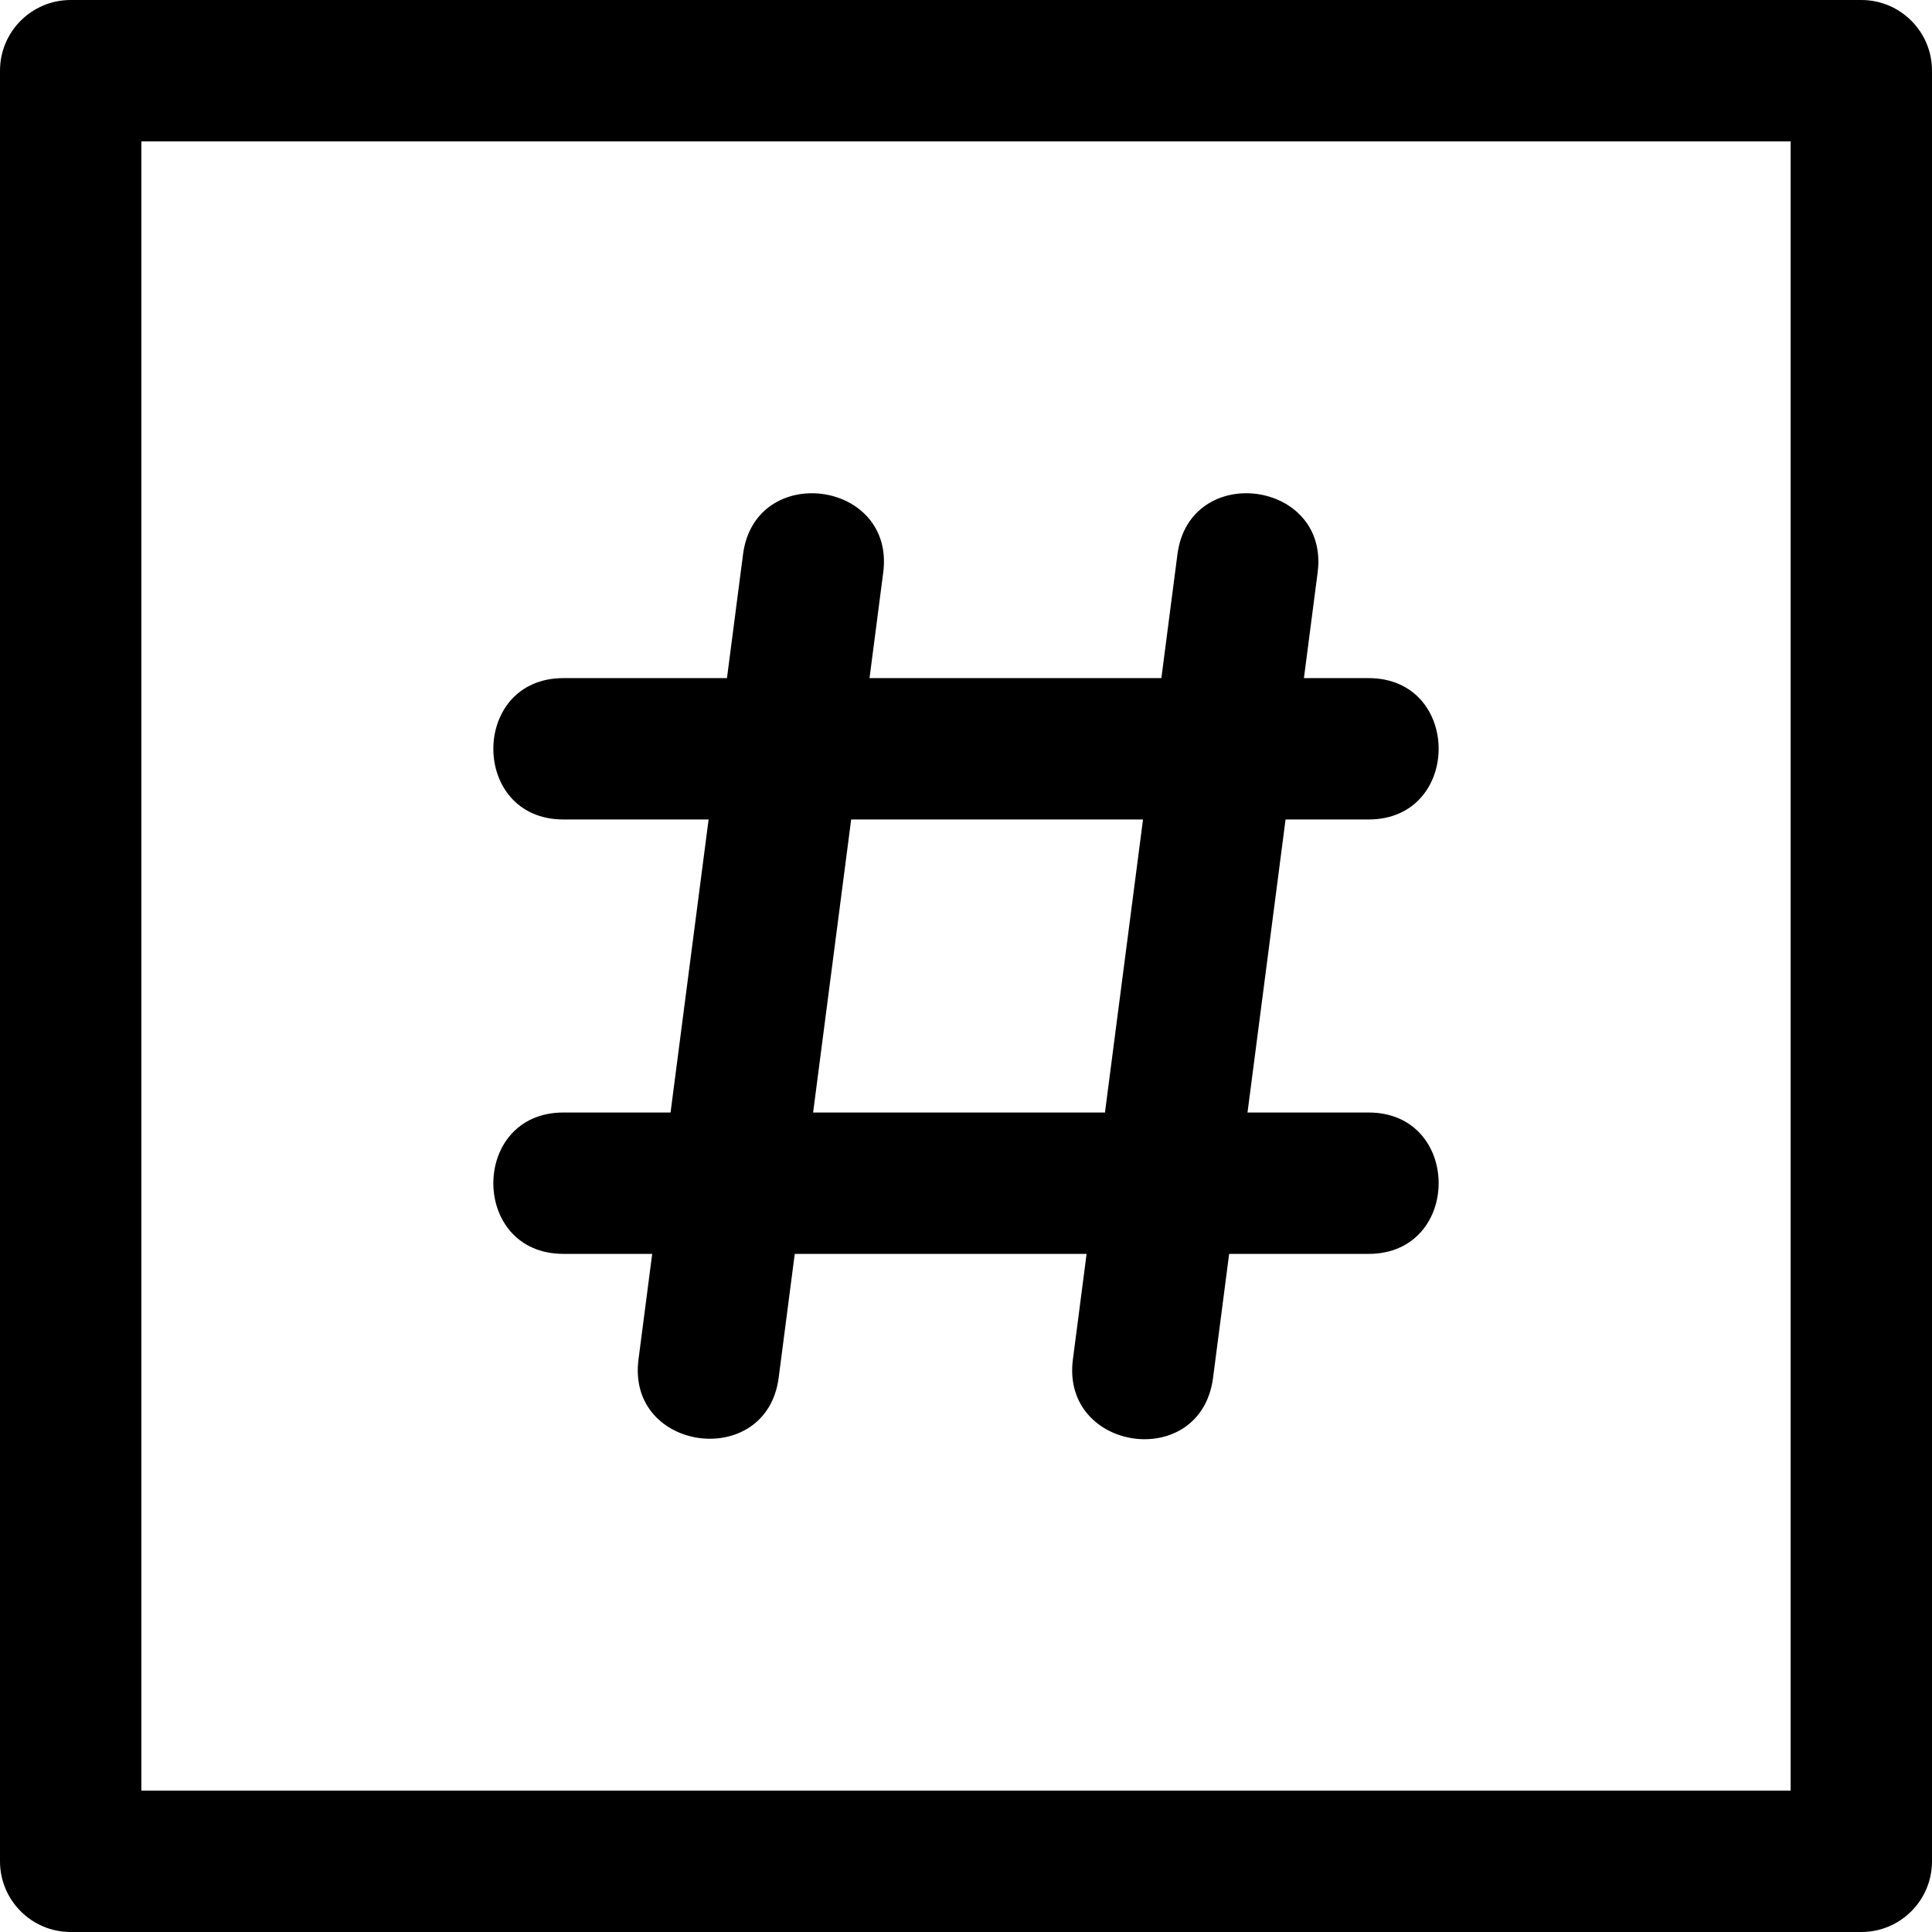 <?xml version="1.0" encoding="iso-8859-1"?>
<!-- Generator: Adobe Illustrator 19.0.0, SVG Export Plug-In . SVG Version: 6.00 Build 0)  -->
<svg xmlns="http://www.w3.org/2000/svg" xmlns:xlink="http://www.w3.org/1999/xlink" version="1.1" id="Layer_1" x="0px" y="0px" viewBox="0 0 512 512" style="enable-background:new 0 0 512 512;" xml:space="preserve">
<g>
	<g>
		<path d="M493.268,0H18.732C8.387,0,0,8.387,0,18.732v474.537C0,503.613,8.387,512,18.732,512h474.537    c10.345,0,18.732-8.387,18.732-18.732V18.732C512,8.387,503.613,0,493.268,0z M474.537,474.537H37.463V37.463h437.073V474.537z"/>
	</g>
</g>
<g>
	<g>
		<path d="M362.683,294.828h-32.08l10.084-77.658h21.996c24.752,0,24.778-37.463,0-37.463h-17.131l3.634-27.98    c3.188-24.541-33.961-29.403-37.151-4.824l-4.26,32.804h-77.343l3.633-27.98c3.188-24.546-33.961-29.396-37.151-4.824    l-4.26,32.804h-43.339c-24.752,0-24.778,37.463,0,37.463h38.474l-10.084,77.658h-28.39v0c-24.752,0-24.778,37.463,0,37.463h23.526    l-3.633,27.98c-3.187,24.537,33.959,29.411,37.151,4.824l4.26-32.804h77.342l-3.634,27.98    c-3.179,24.467,33.912,29.778,37.151,4.824l4.26-32.804h36.945C387.435,332.292,387.462,294.828,362.683,294.828z M292.827,294.83    h-77.343l10.084-77.658h77.343L292.827,294.83z"/>
	</g>
</g>
<g>
</g>
<g>
</g>
<g>
</g>
<g>
</g>
<g>
</g>
<g>
</g>
<g>
</g>
<g>
</g>
<g>
</g>
<g>
</g>
<g>
</g>
<g>
</g>
<g>
</g>
<g>
</g>
<g>
</g>
</svg>
